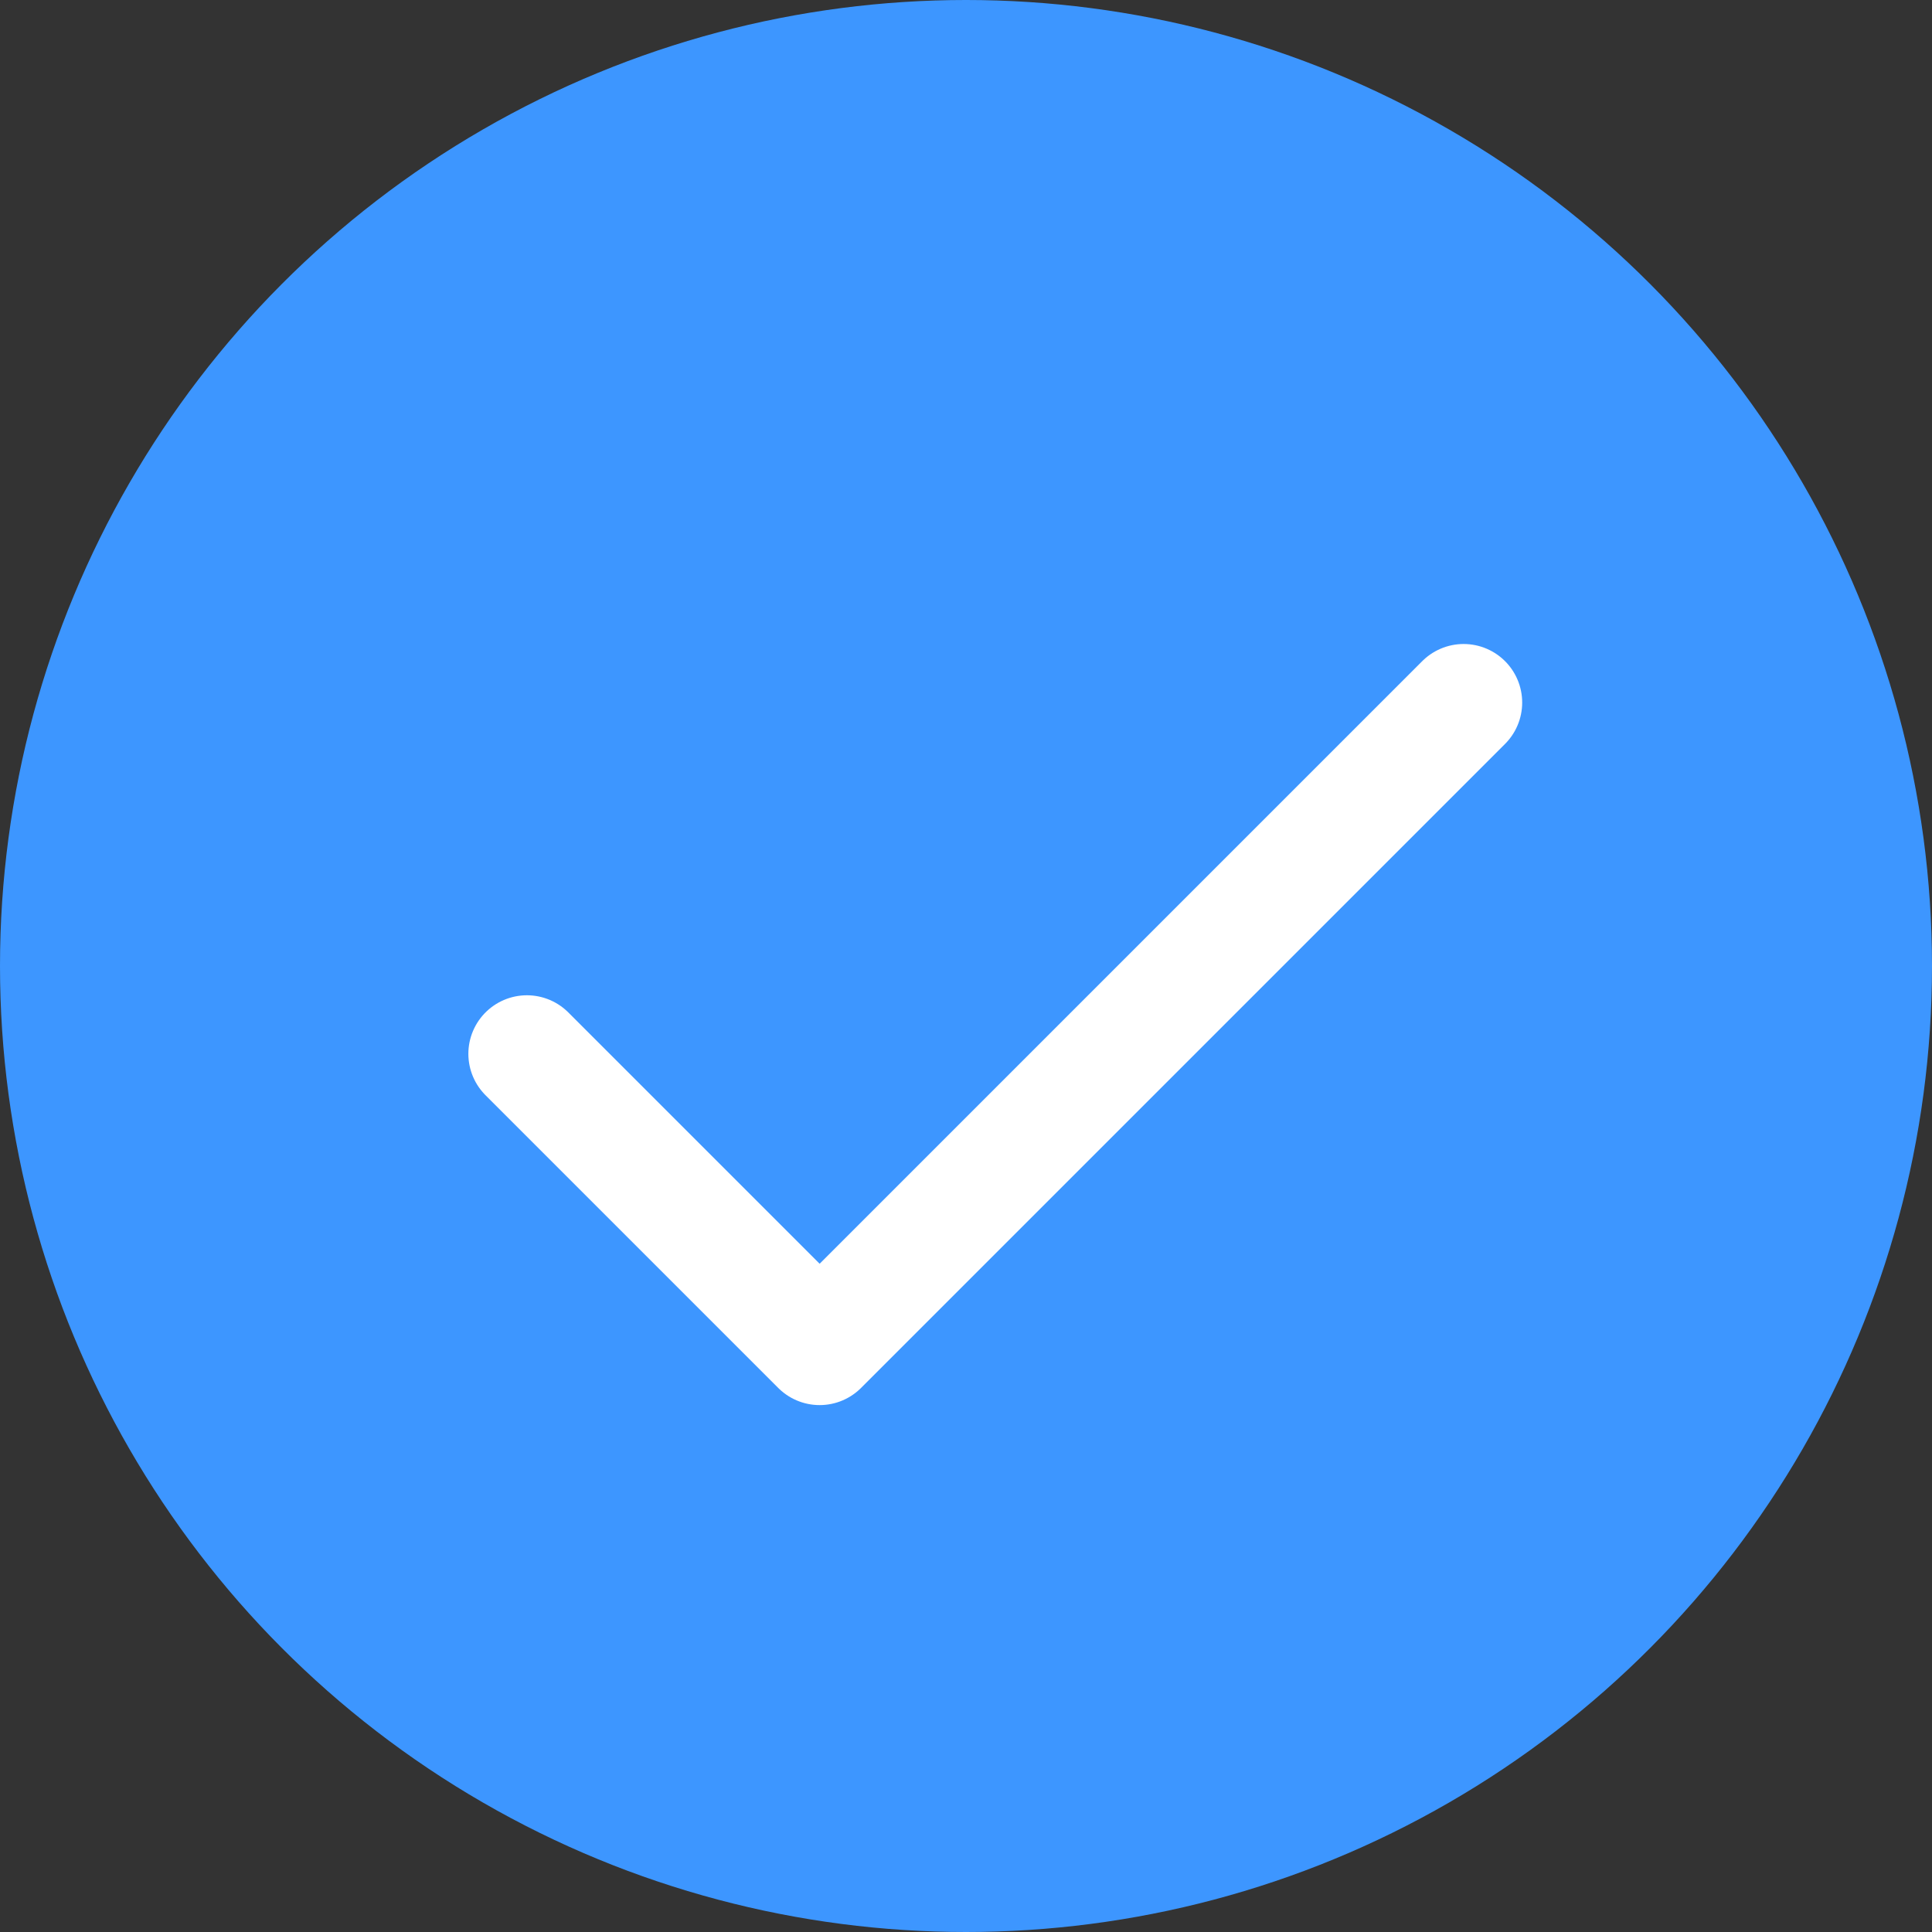 <svg width="33" height="33" viewBox="0 0 33 33" fill="none" xmlns="http://www.w3.org/2000/svg">
<rect x="0" y="0" width="33" height="33" fill="#333333" stroke="none"/>
<circle cx="16.5" cy="16.5" r="16.5" fill="#3D96FF"/>
<path d="M25 12L14 23L9 18" stroke="white" stroke-width="2" stroke-linecap="round" stroke-linejoin="round"/>
</svg>
